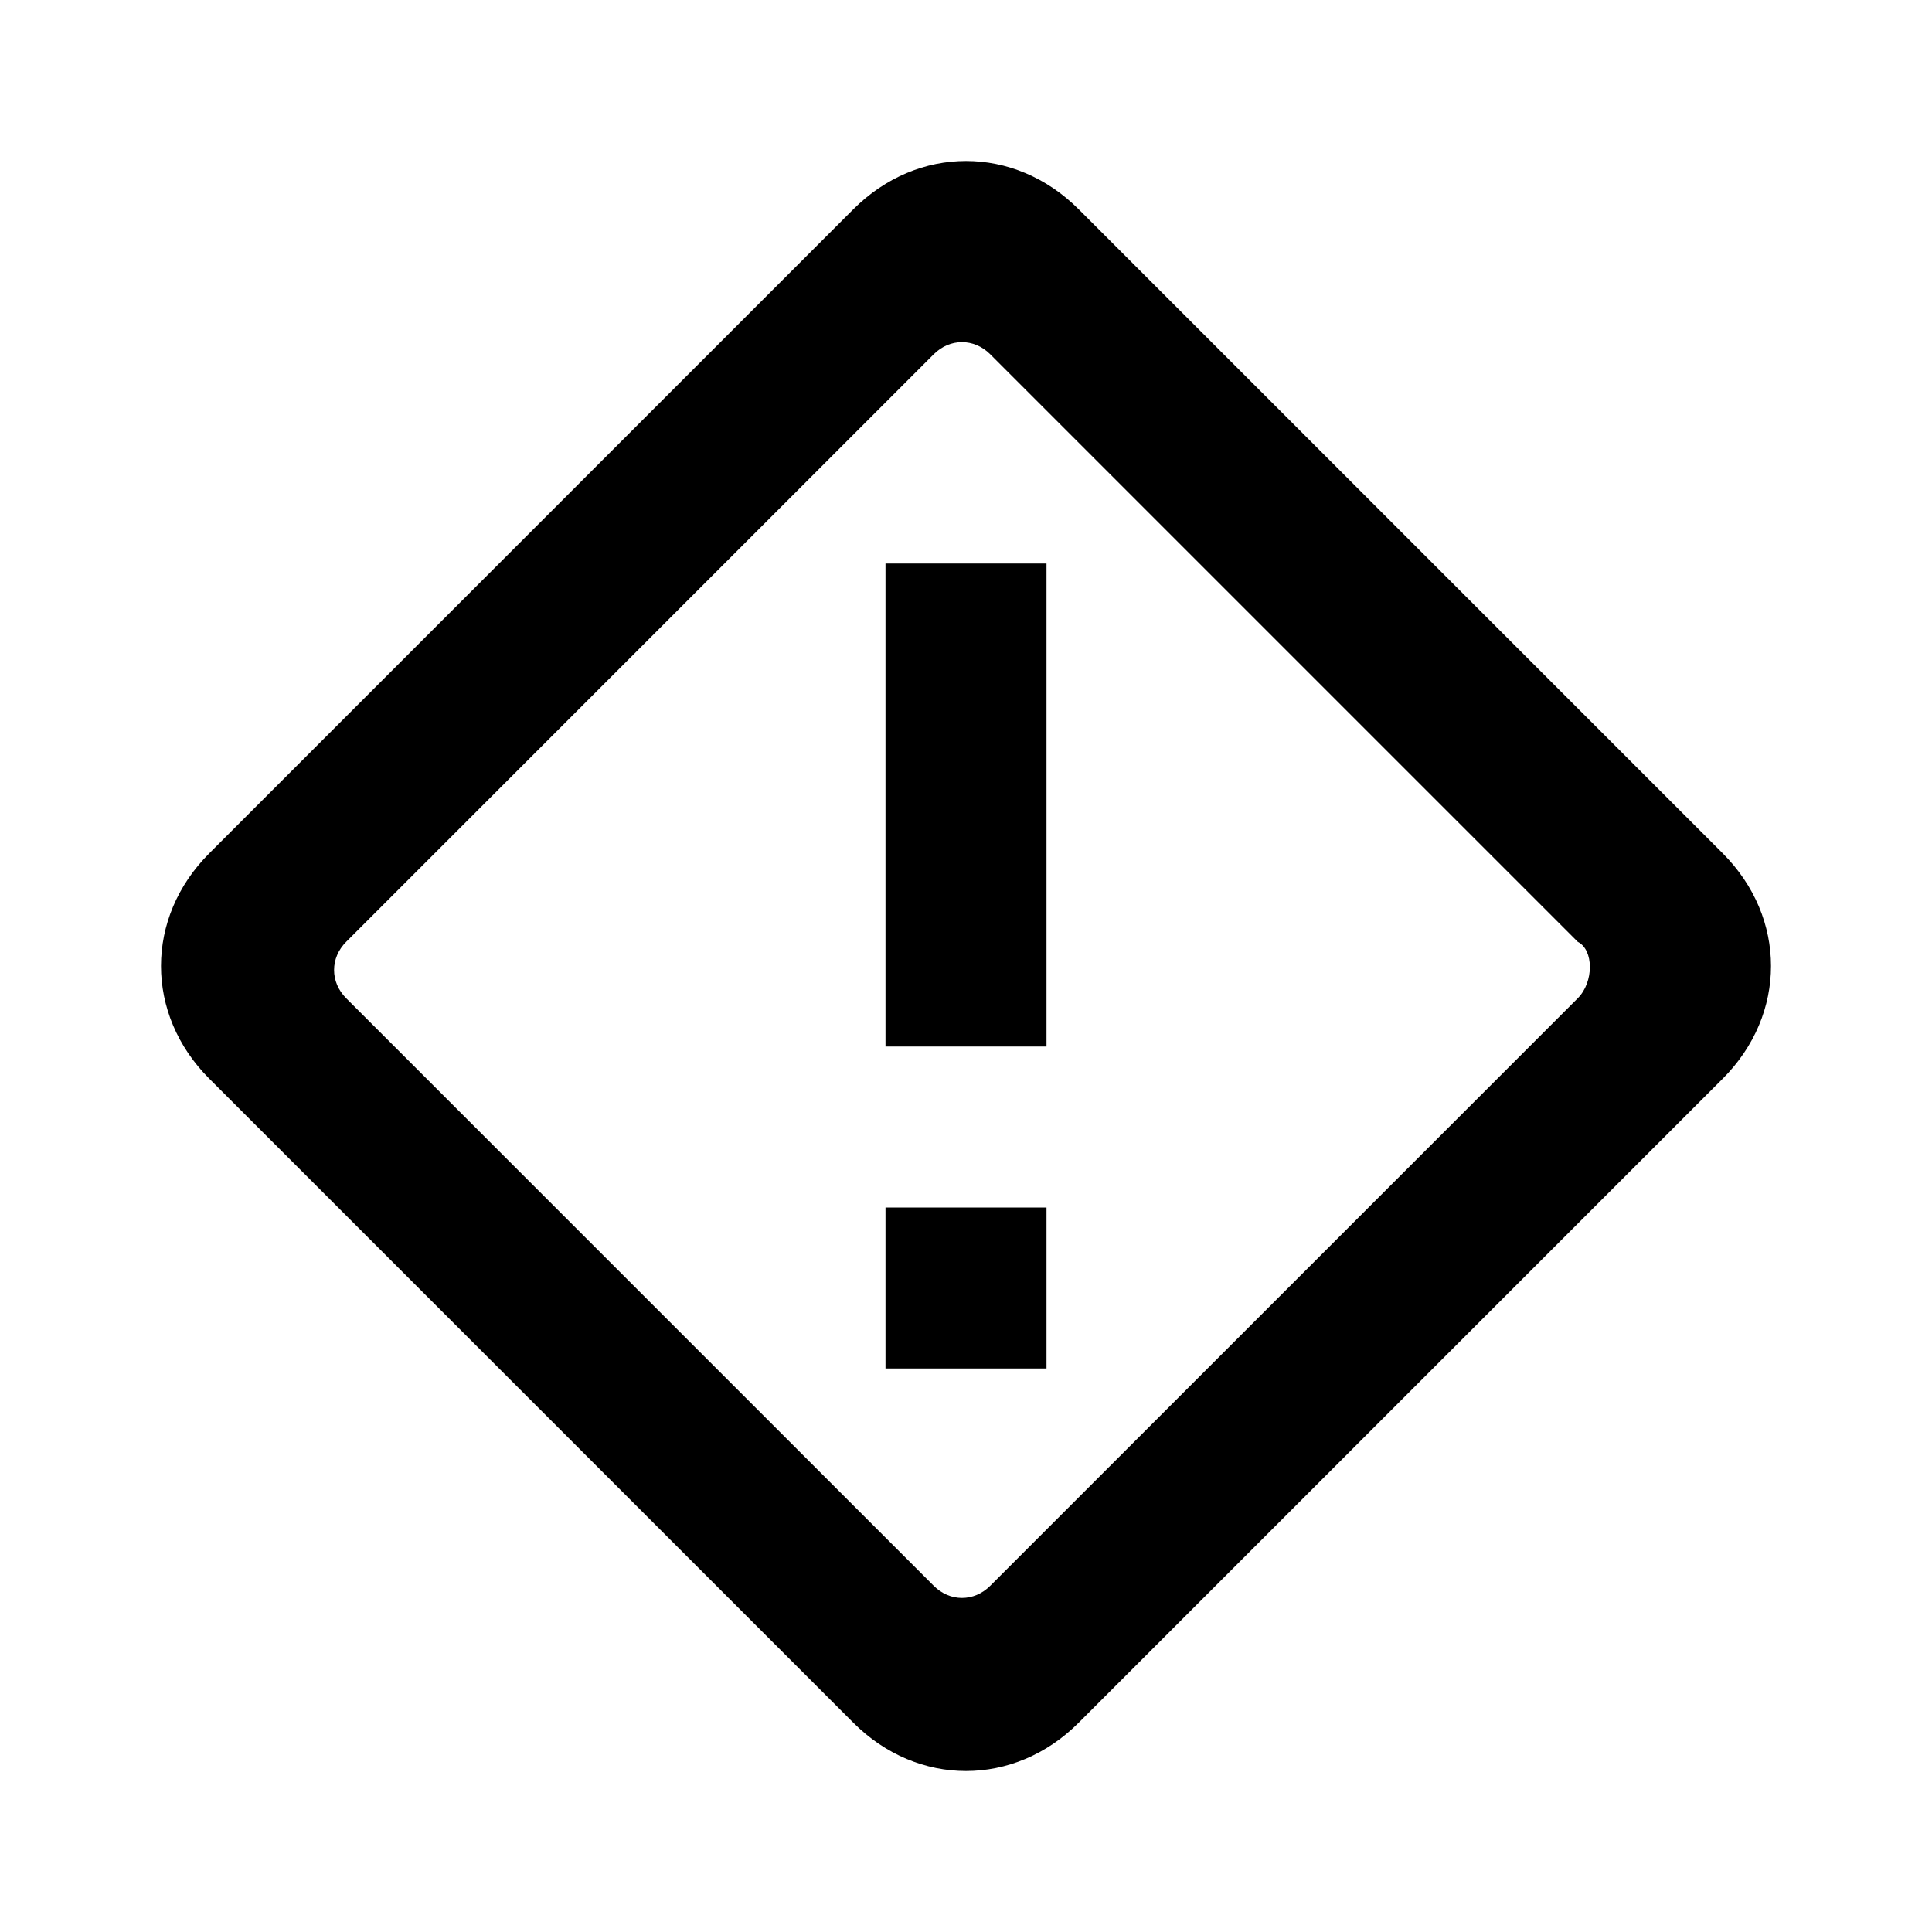 <?xml version="1.0" encoding="utf-8"?>
<!-- Generator: Adobe Illustrator 22.1.0, SVG Export Plug-In . SVG Version: 6.00 Build 0)  -->
<svg version="1.1" id="Ebene_1" xmlns="http://www.w3.org/2000/svg" xmlns:xlink="http://www.w3.org/1999/xlink" x="0px" y="0px"
	 width="24px" height="24px" viewBox="0 0 24 24" enable-background="new 0 0 24 24" xml:space="preserve">
<path fill="#000000" d="M21.4,10.6l-8-8C13,2.2,12.5,2,12,2s-1,0.2-1.4,0.6l-8,8c-0.8,0.8-0.8,2,0,2.8l8,8C11,21.8,11.5,22,12,22
	s1-0.2,1.4-0.6l8-8C22.2,12.6,22.2,11.4,21.4,10.6z M19.6,12.4l-7.3,7.3c-0.2,0.2-0.5,0.2-0.7,0l-7.3-7.3c-0.2-0.2-0.2-0.5,0-0.7
	l7.3-7.3c0.2-0.2,0.5-0.2,0.7,0l7.3,7.3C19.8,11.8,19.8,12.2,19.6,12.4z M11,15h2v2h-2V15z M11,7h2v6h-2V7z"/>
</svg>
